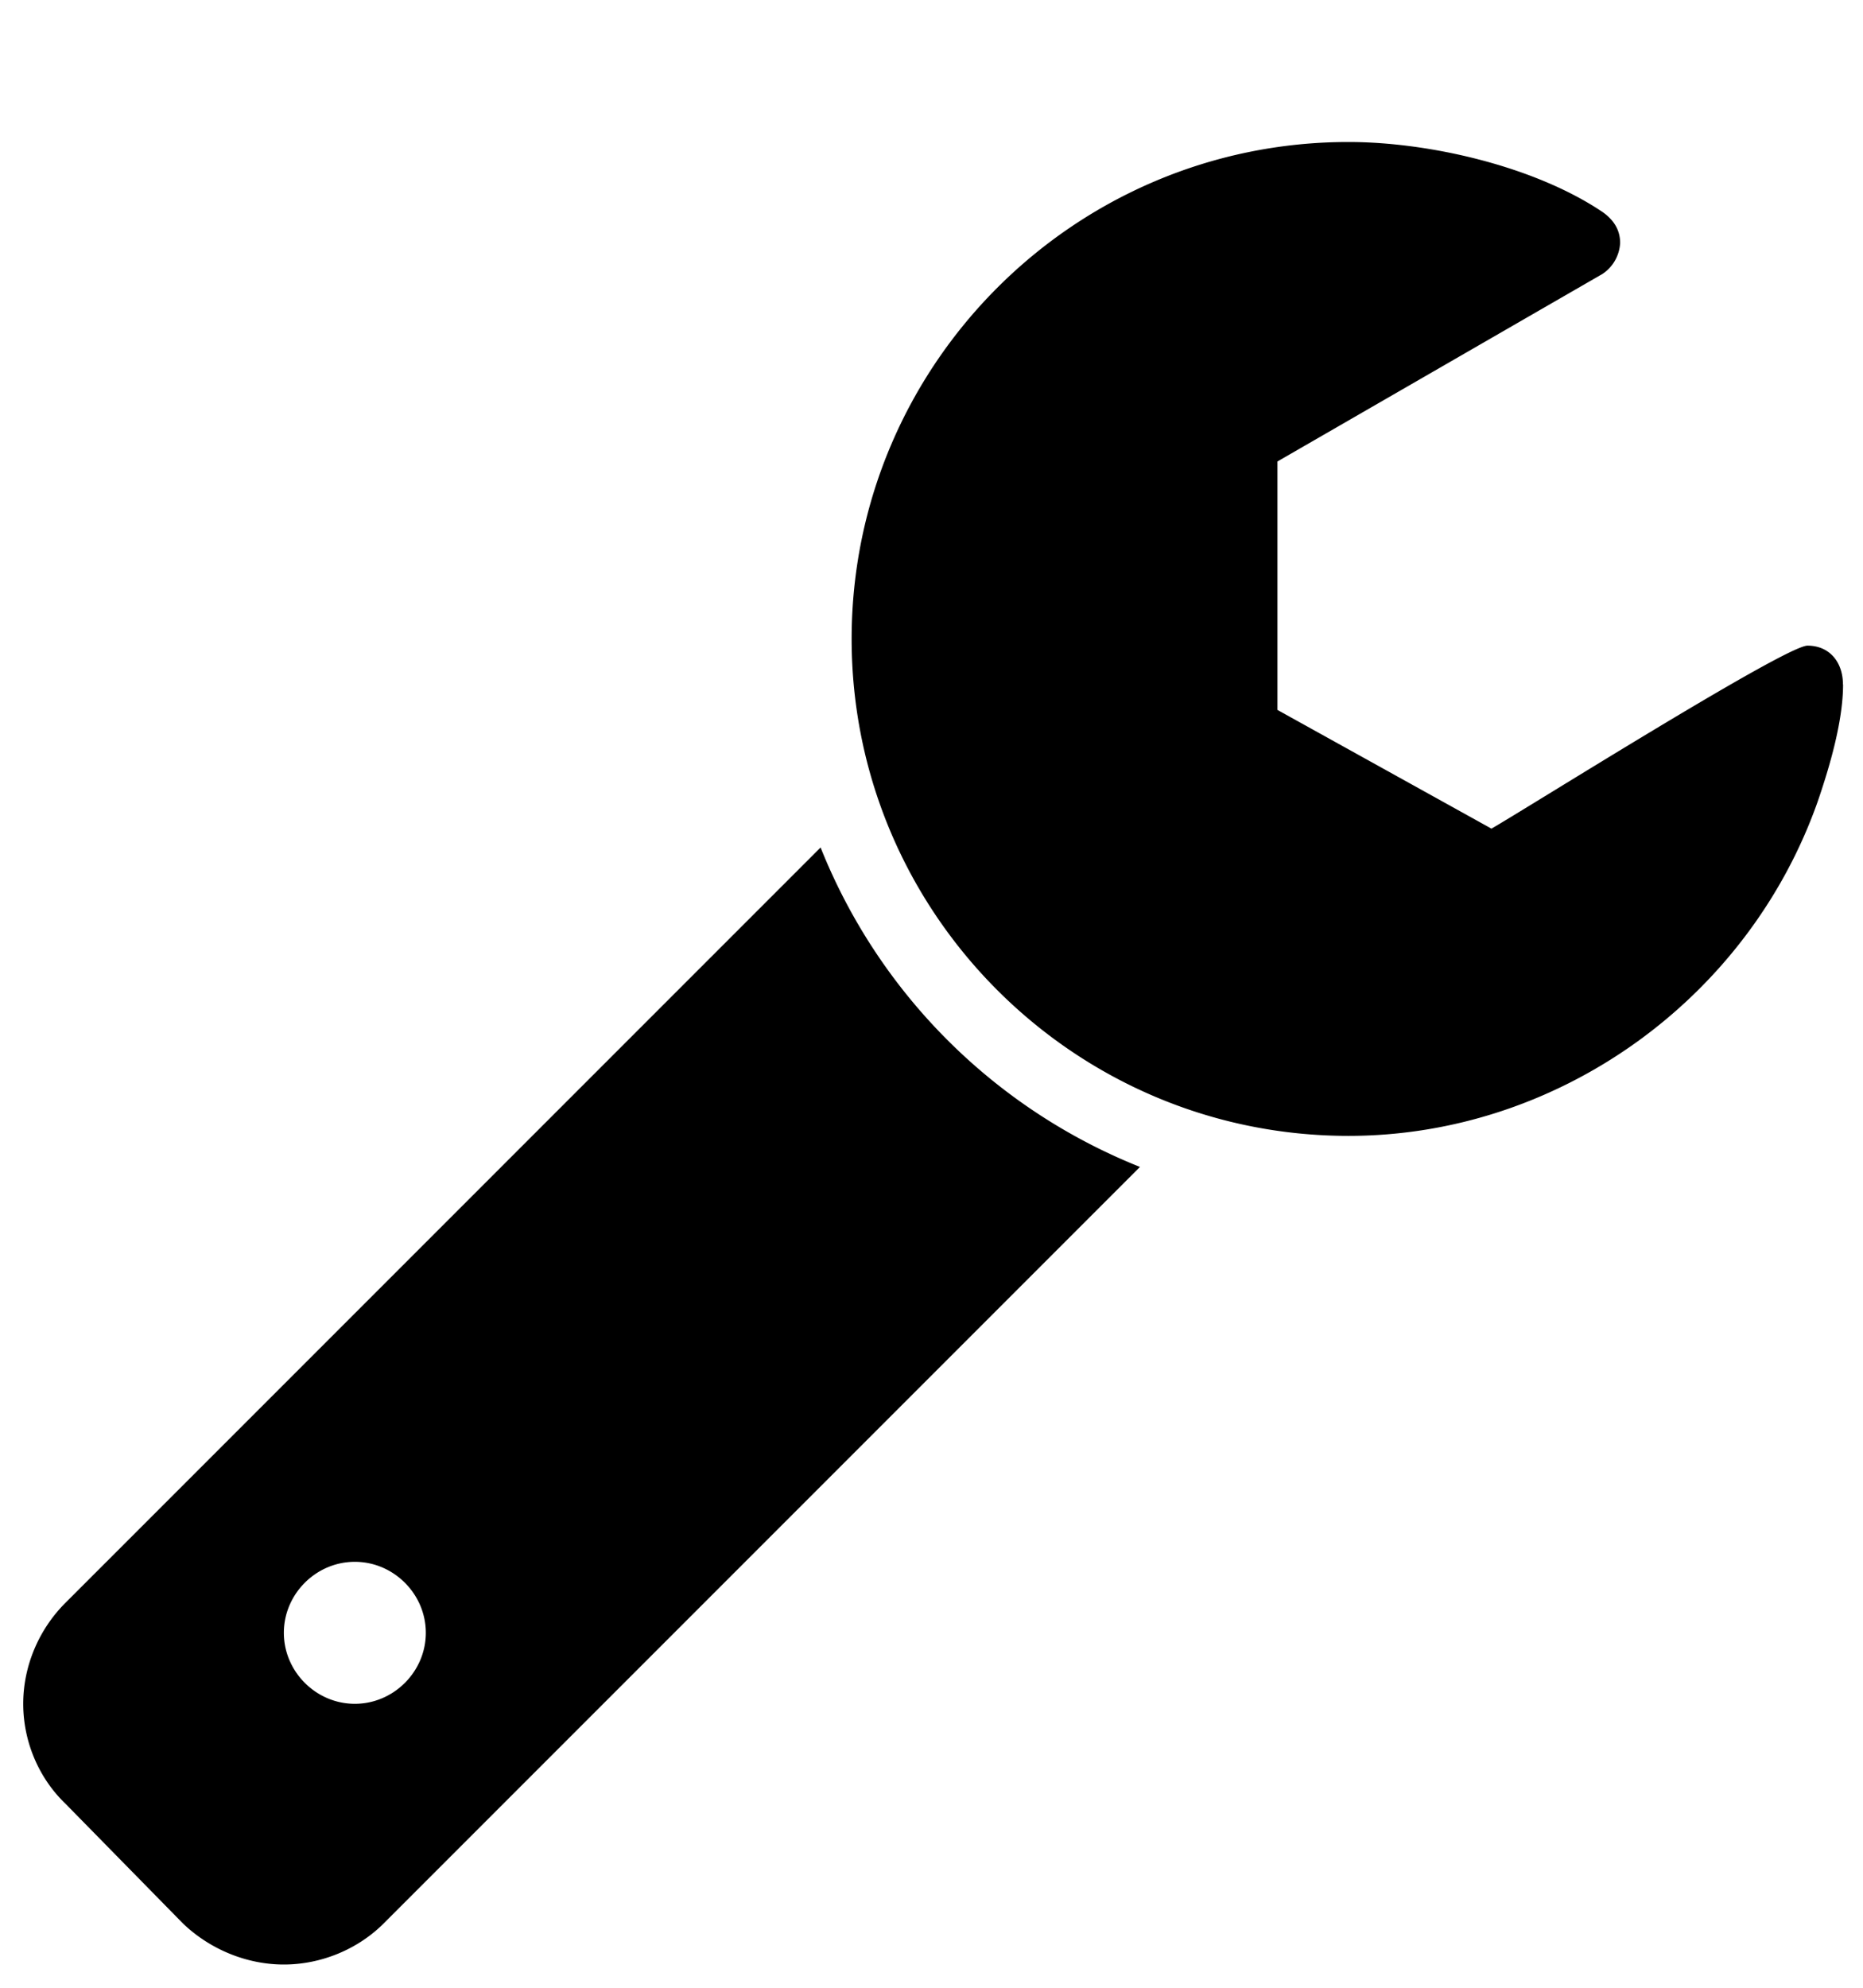 <svg xmlns="http://www.w3.org/2000/svg" width="30" height="32"><path d="M6.857 26.286c0-.625-.518-1.143-1.143-1.143s-1.143.518-1.143 1.143.518 1.143 1.143 1.143 1.143-.518 1.143-1.143zm11.5-7.5L6.178 30.965c-.411.411-1 .661-1.607.661s-1.196-.25-1.625-.661l-1.893-1.929c-.429-.411-.679-1-.679-1.607s.25-1.196.679-1.625l12.161-12.161a9.217 9.217 0 0 0 5.143 5.143zm11.322-7.768c0 .589-.214 1.321-.411 1.893-1.125 3.179-4.179 5.375-7.554 5.375-4.411 0-8-3.589-8-8s3.589-8 8-8c1.304 0 3 .393 4.089 1.125.179.125.286.286.286.5a.636.636 0 0 1-.286.5l-5.232 3.018v4l3.446 1.911c.589-.339 4.732-2.946 5.089-2.946s.571.268.571.625z"/></svg>